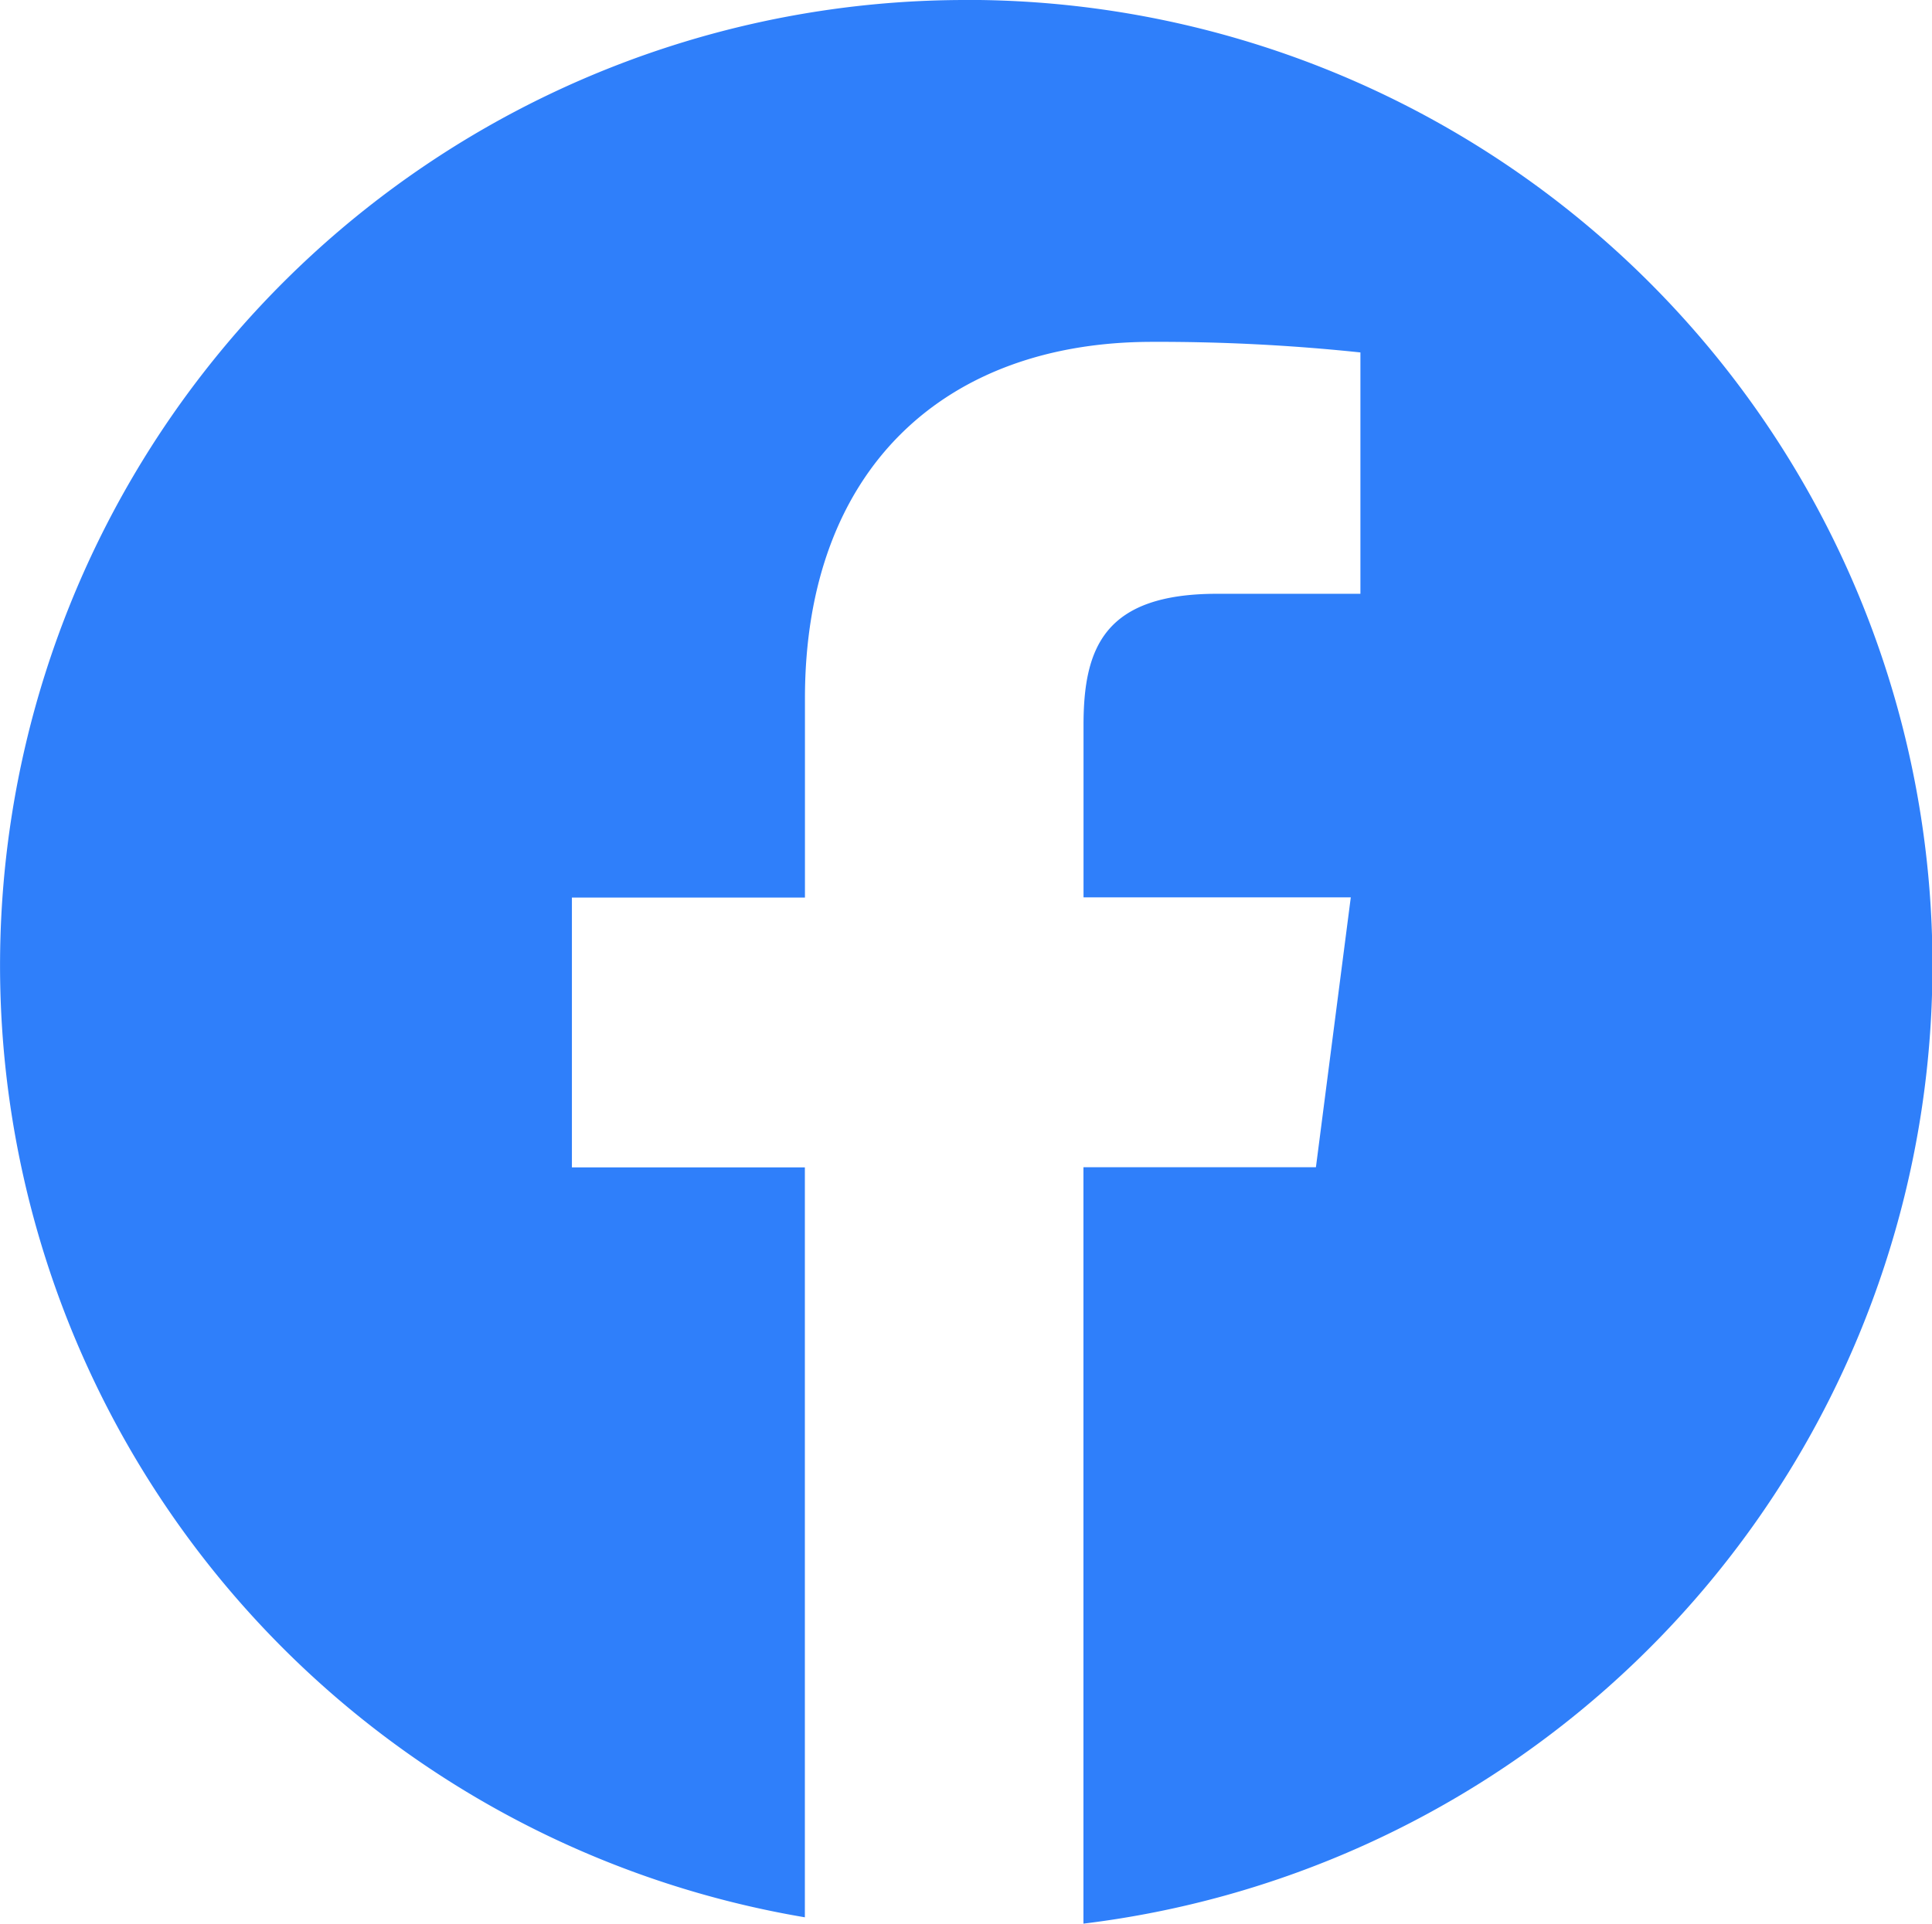 <svg xmlns="http://www.w3.org/2000/svg" width="24.1" height="24" viewBox="0 0 24.1 24"><defs><style>.a{fill:#2f7ffa;}</style></defs><path class="a" d="M12.05.349a12.044,12.044,0,0,0-2.01,23.92V14.913H7.134V11.547h2.907V9.064c0-2.88,1.759-4.45,4.329-4.45a23.989,23.989,0,0,1,2.6.132V7.757H15.183c-1.4,0-1.667.664-1.667,1.638v2.149H16.85l-.435,3.367h-2.9v9.437a12.044,12.044,0,0,0-1.466-24Z" transform="translate(0 -0.349)"/></svg>